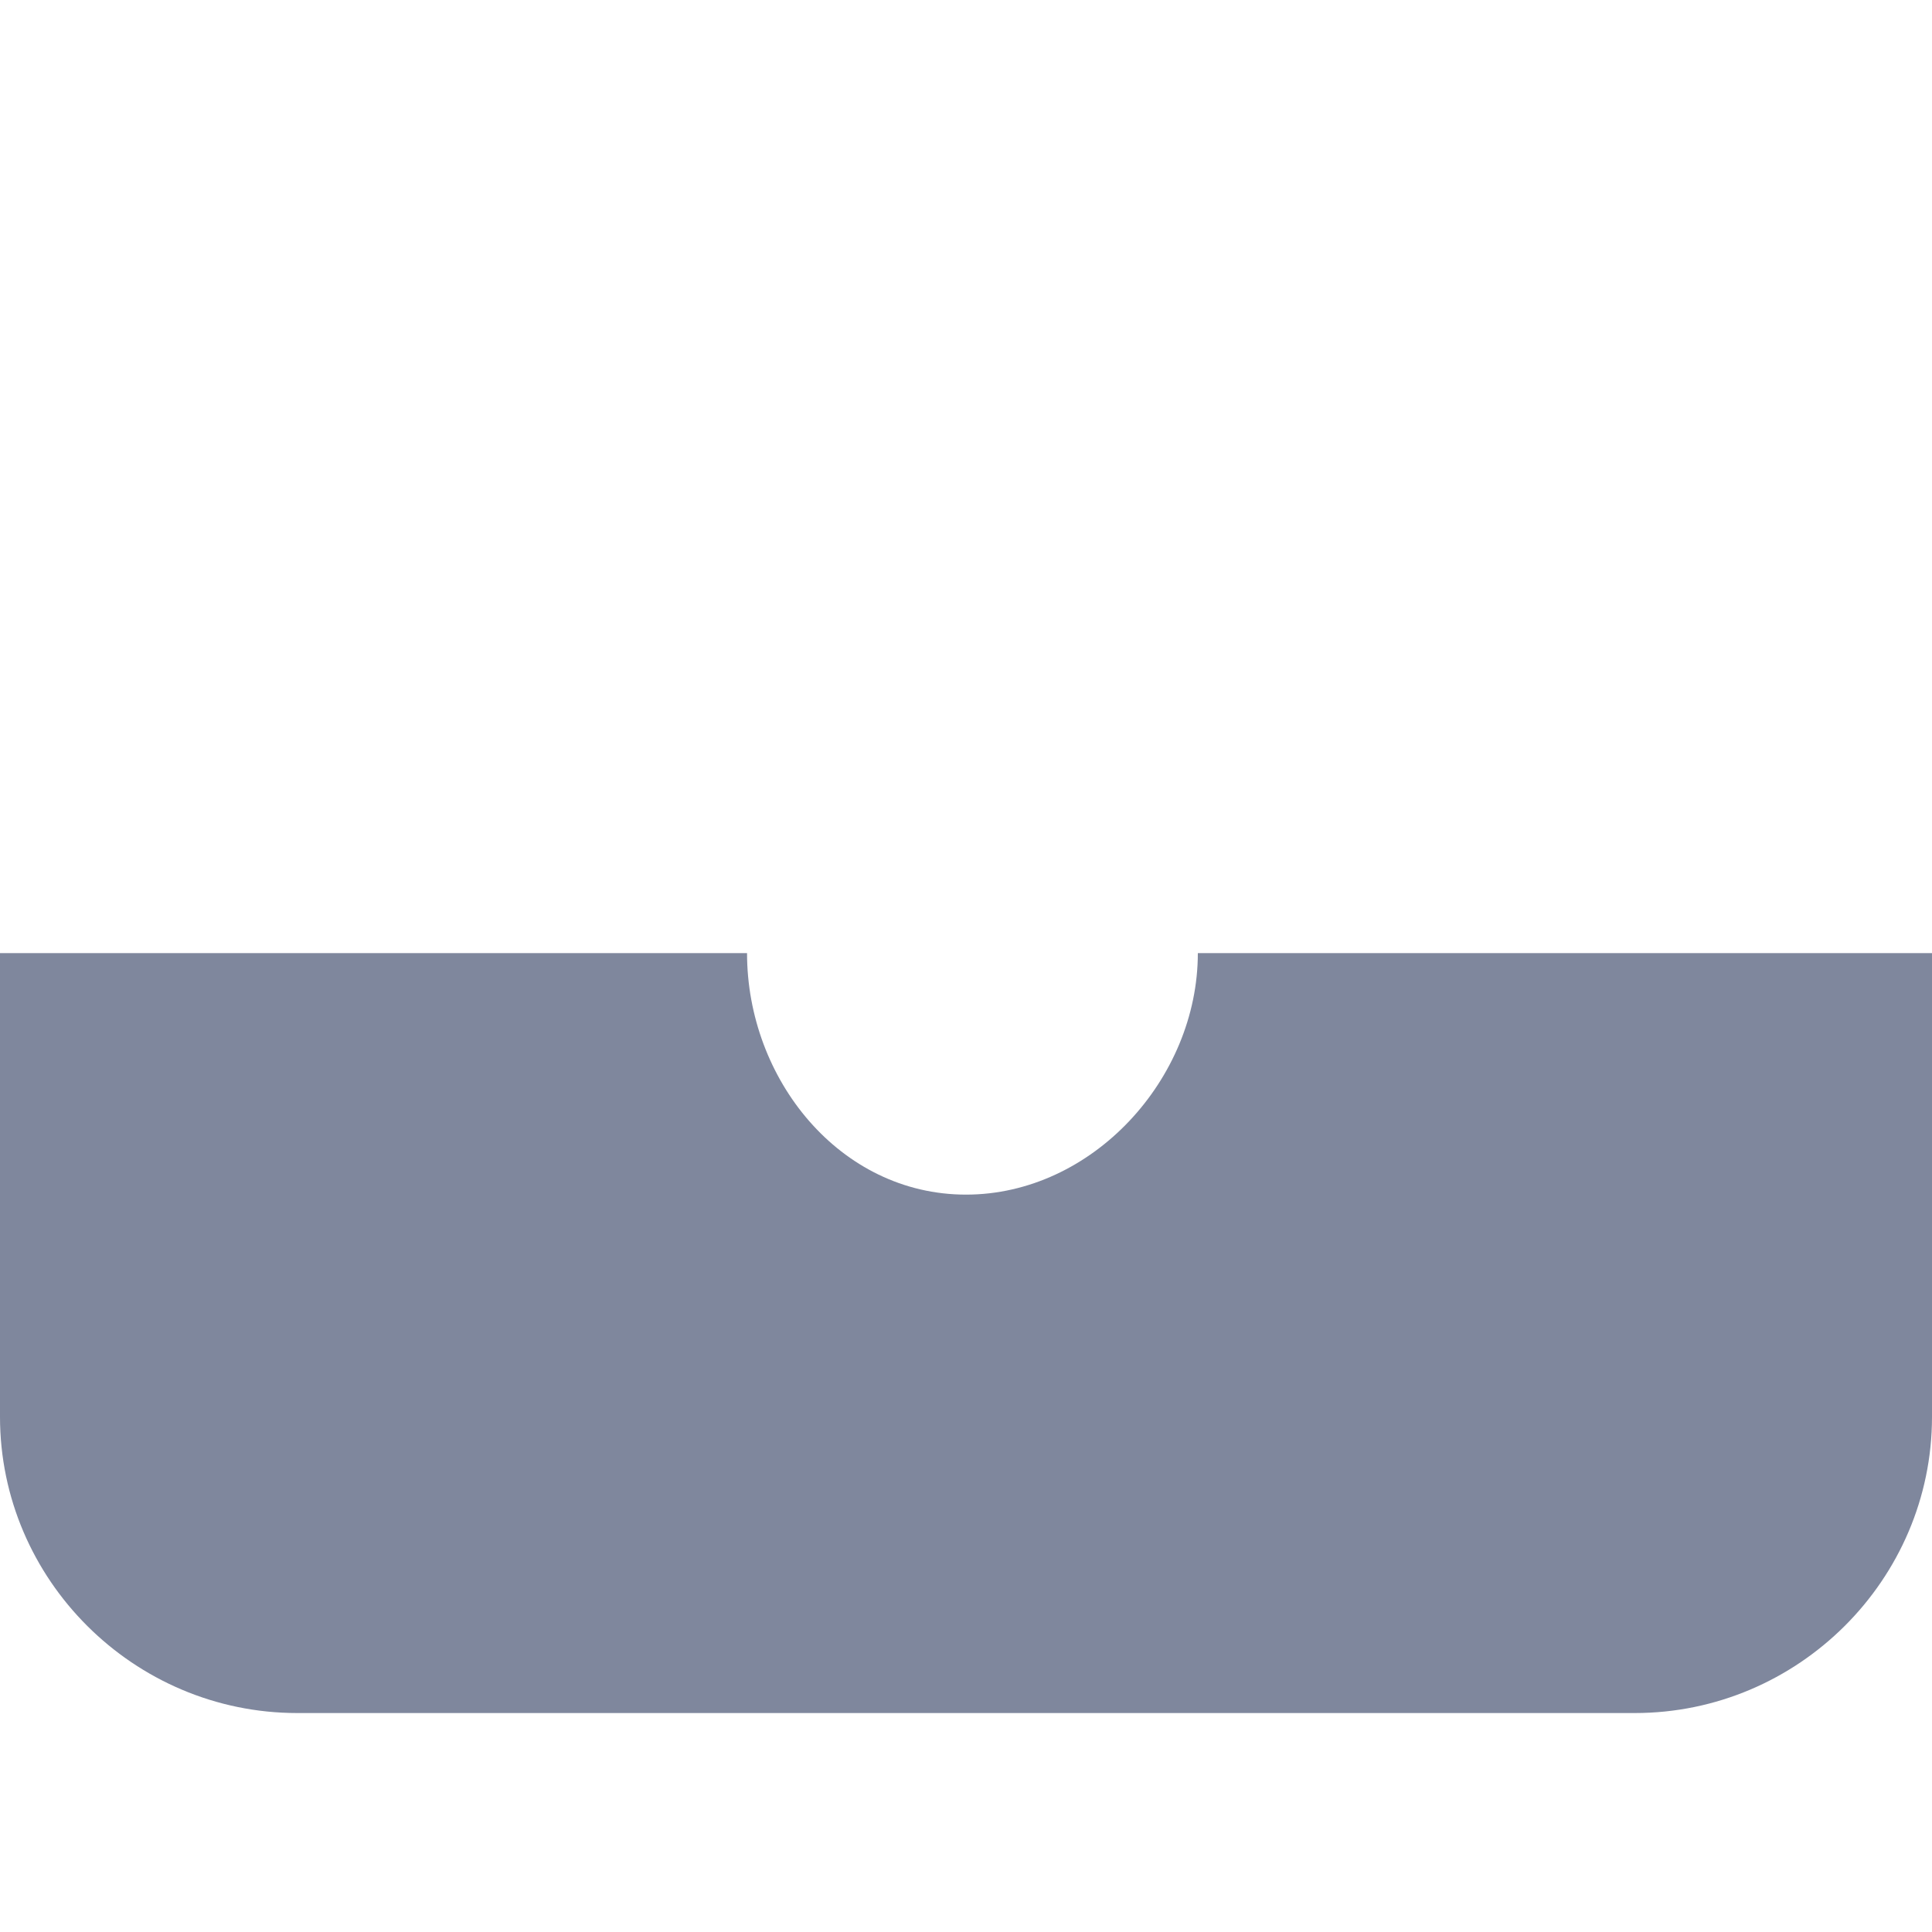 <?xml version="1.0" encoding="UTF-8"?>
<svg width="150px" height="150px" viewBox="0 0 150 150" version="1.1" xmlns="http://www.w3.org/2000/svg" xmlns:xlink="http://www.w3.org/1999/xlink">
    <!-- Generator: Sketch 53.2 (72643) - https://sketchapp.com -->
    <title>Inbox Bottom (Blue-Gray)</title>
    <desc>Created with Sketch.</desc>
    <g id="Inbox-Bottom-(Blue-Gray)" stroke="none" stroke-width="1" fill="none" fill-rule="evenodd">
        <g id="icons8-inbox" transform="translate(0, 74)" fill="#7F879D" fill-rule="nonzero">
            <path d="M0,-3.80140364e-13 L0,36 C0,48.646 10.389,59 23.077,59 L126.923,59 C139.611,59 150,48.646 150,36 L150,-3.80140364e-13 L0,-3.80140364e-13 Z M93,-7.81597009e-14 C93,9.771 84.803,18.75 75,18.75 C65.197,18.75 58,9.771 58,-7.81597009e-14 L93,-7.81597009e-14 Z" id="Shape"></path>
        </g>
    </g>
</svg>